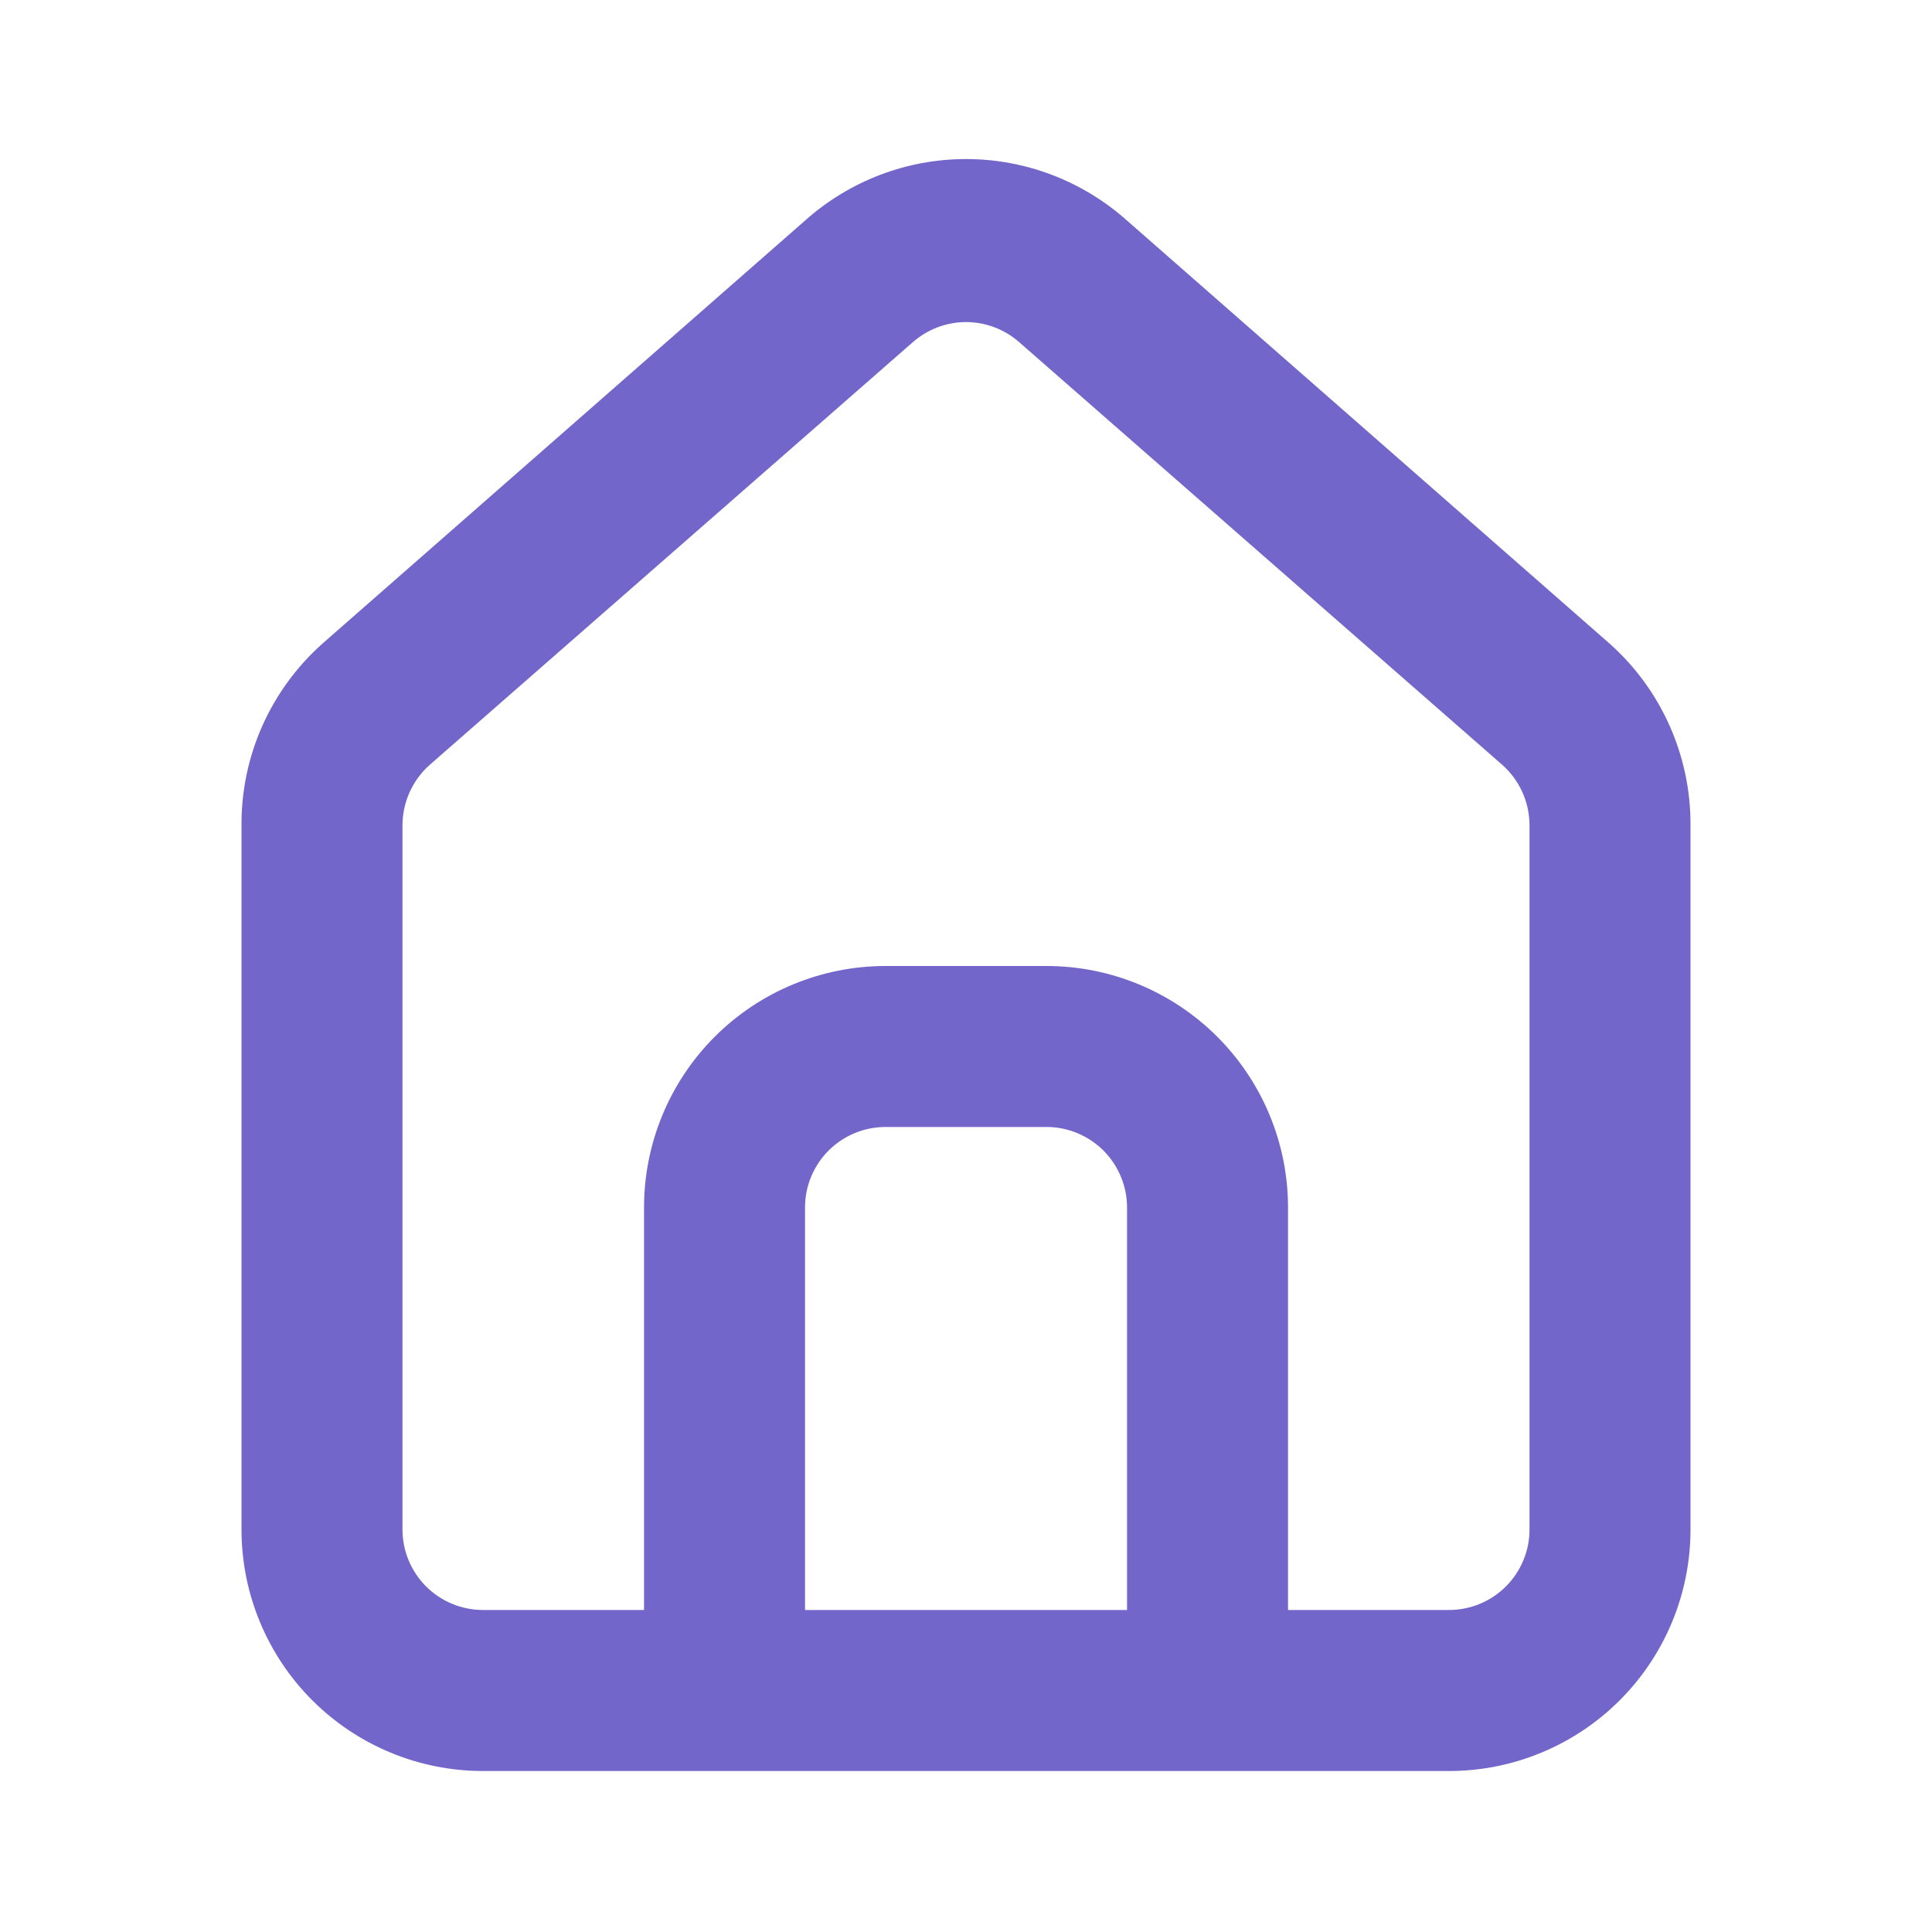 <svg width="34" height="34" viewBox="0 0 34 34" fill="none" xmlns="http://www.w3.org/2000/svg">
<g clip-path="url(#clip0_101_1597)">
<path d="M28.334 11.333L19.834 3.882C19.054 3.185 18.046 2.799 17 2.799C15.955 2.799 14.946 3.185 14.167 3.882L5.667 11.333C5.217 11.736 4.858 12.229 4.613 12.781C4.369 13.334 4.245 13.931 4.25 14.535V26.917C4.25 28.044 4.698 29.125 5.495 29.922C6.292 30.719 7.373 31.167 8.5 31.167H25.5C26.627 31.167 27.708 30.719 28.505 29.922C29.302 29.125 29.75 28.044 29.75 26.917V14.521C29.753 13.92 29.628 13.325 29.384 12.775C29.14 12.226 28.782 11.734 28.334 11.333ZM19.834 28.333H14.167V21.25C14.167 20.874 14.316 20.514 14.582 20.248C14.847 19.983 15.208 19.833 15.584 19.833H18.417C18.793 19.833 19.153 19.983 19.419 20.248C19.684 20.514 19.834 20.874 19.834 21.25V28.333ZM26.917 26.917C26.917 27.292 26.767 27.653 26.502 27.918C26.236 28.184 25.876 28.333 25.5 28.333H22.667V21.25C22.667 20.123 22.219 19.042 21.422 18.245C20.625 17.448 19.544 17 18.417 17H15.584C14.456 17 13.375 17.448 12.578 18.245C11.781 19.042 11.334 20.123 11.334 21.25V28.333H8.5C8.124 28.333 7.764 28.184 7.498 27.918C7.233 27.653 7.083 27.292 7.083 26.917V14.521C7.084 14.32 7.127 14.121 7.21 13.938C7.293 13.755 7.414 13.591 7.565 13.458L16.065 6.021C16.324 5.794 16.656 5.668 17 5.668C17.344 5.668 17.677 5.794 17.935 6.021L26.435 13.458C26.586 13.591 26.707 13.755 26.79 13.938C26.873 14.121 26.916 14.32 26.917 14.521V26.917Z" fill="#7266CA"/>
</g>
<defs>
<clipPath id="clip0_101_1597">
<rect width="34" height="34" fill="white"/>
</clipPath>
</defs>
</svg>
